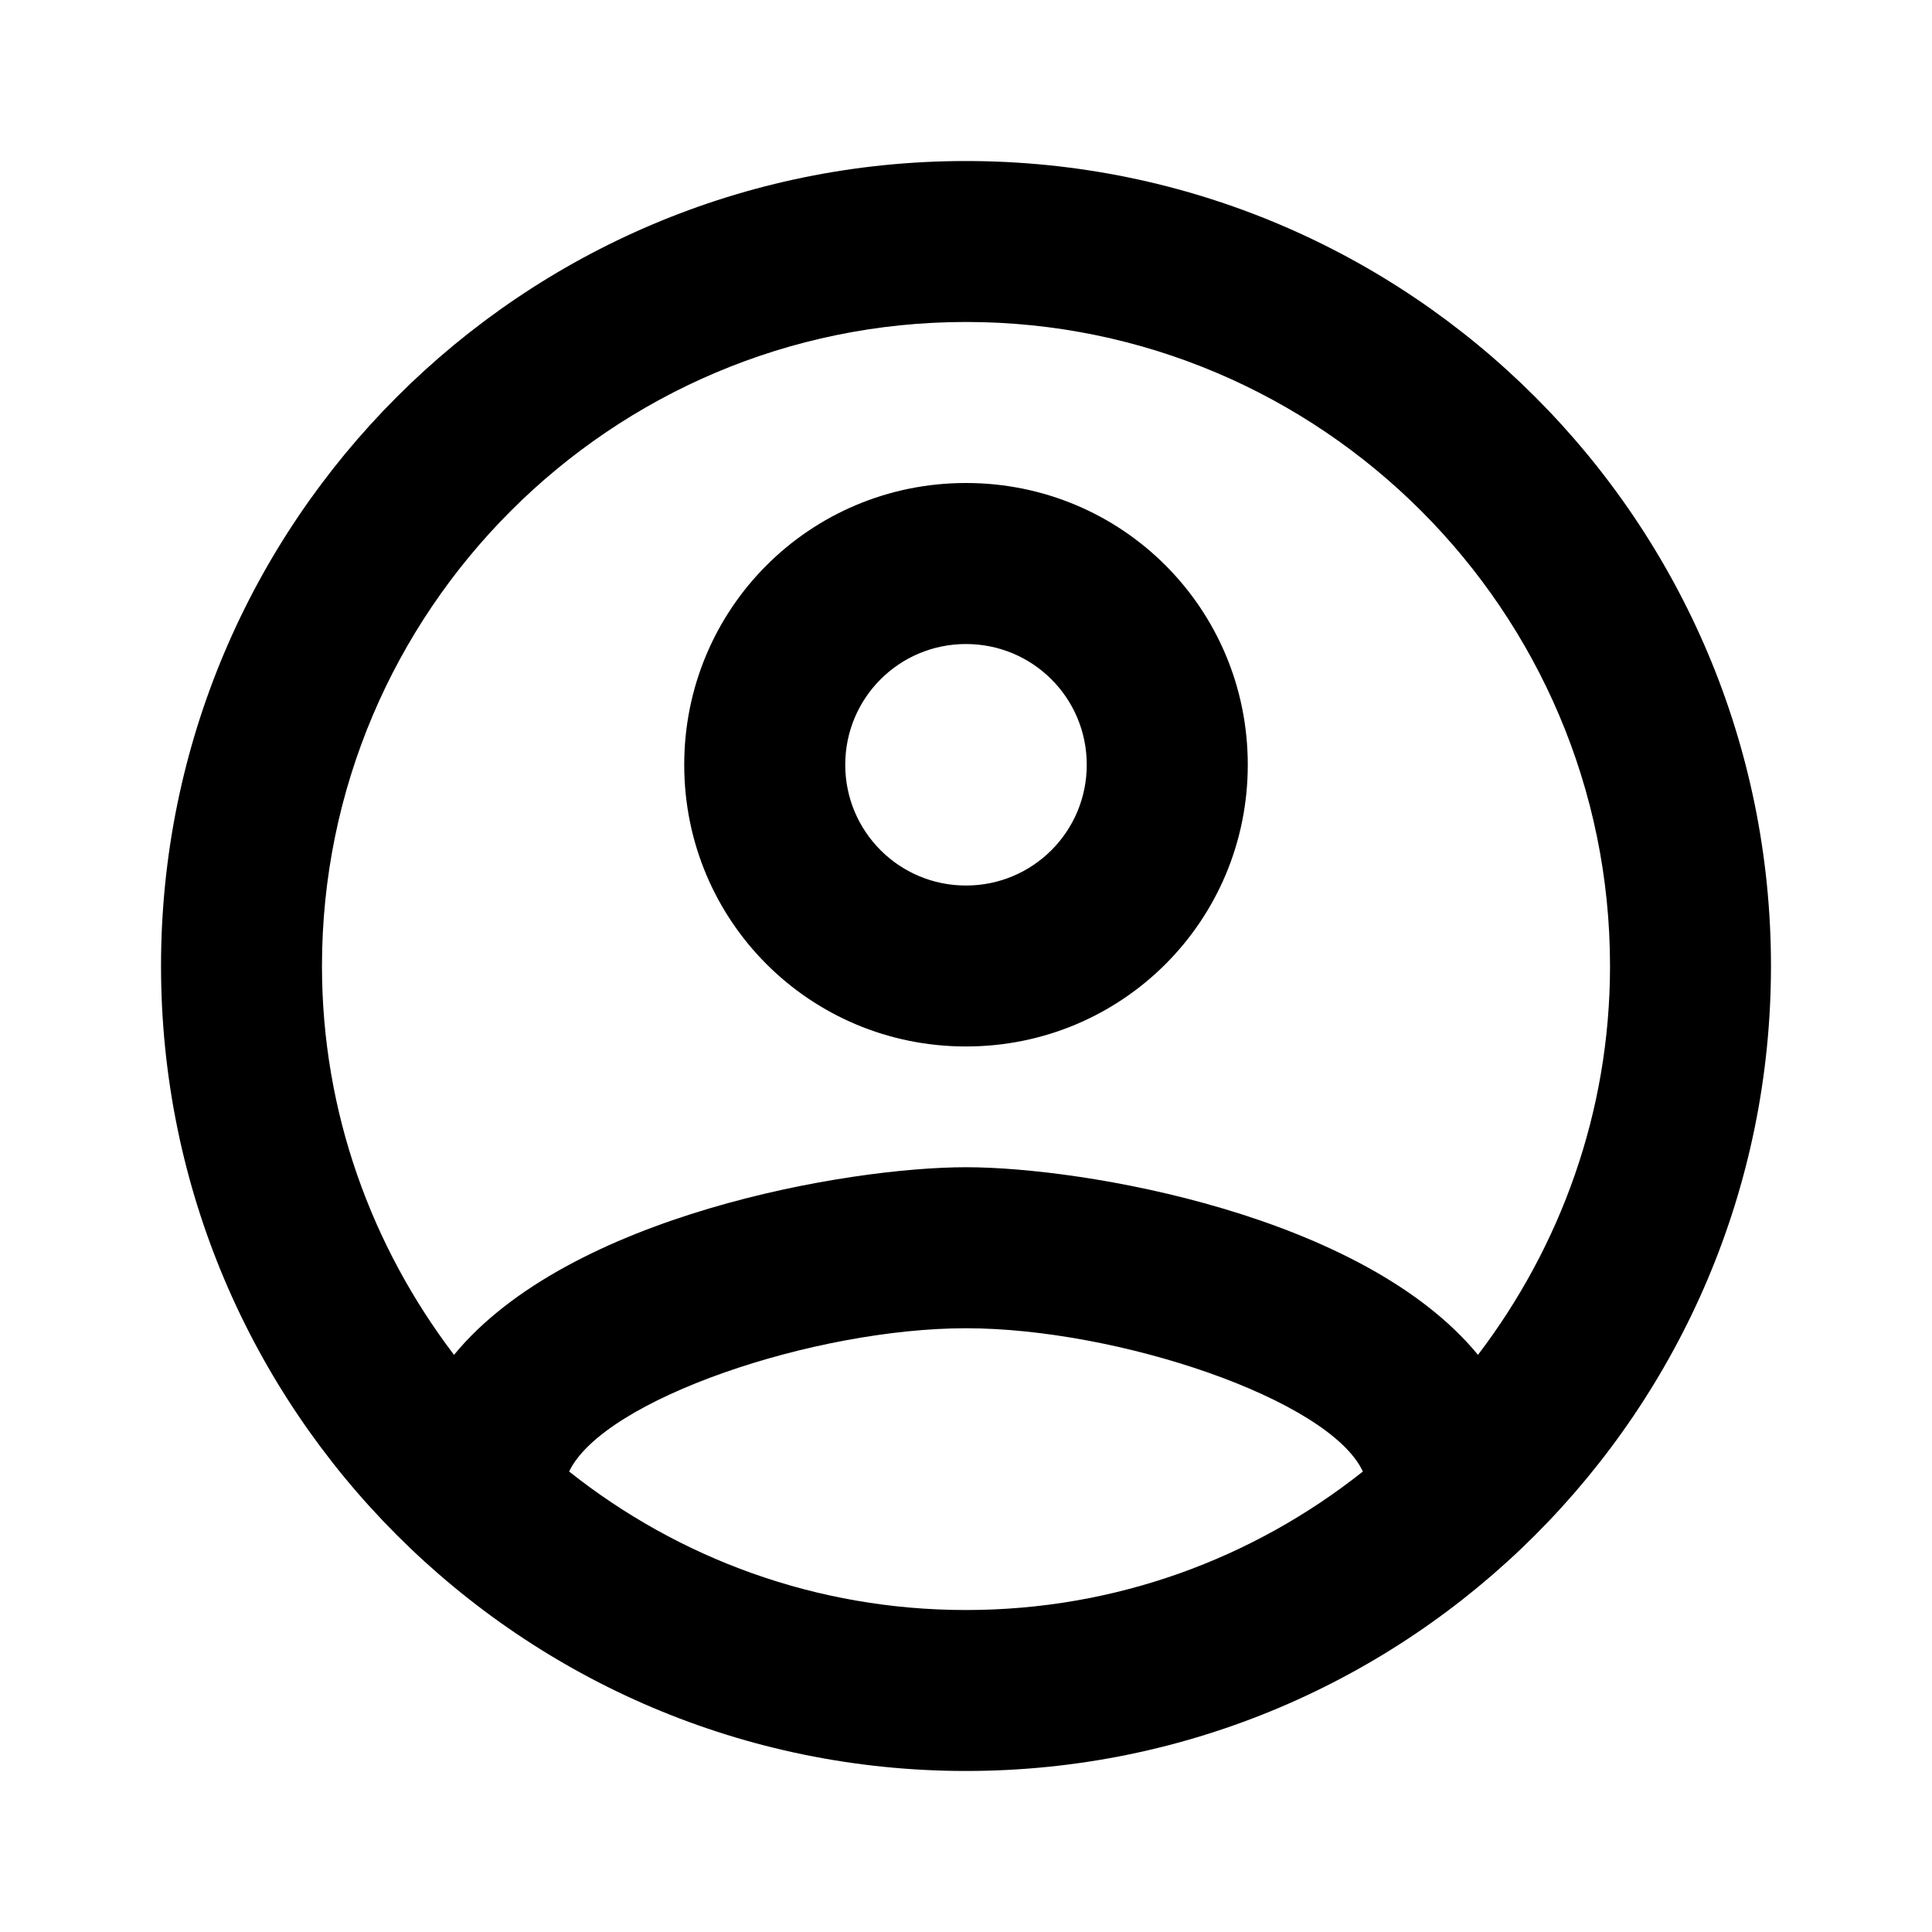 <svg width="26" height="26" viewBox="0 0 26 26" fill="none" xmlns="http://www.w3.org/2000/svg">
<path d="M13 2.167C7.02 2.167 2.167 7.02 2.167 13C2.167 18.98 7.02 23.833 13 23.833C18.98 23.833 23.833 18.98 23.833 13C23.833 7.02 18.98 2.167 13 2.167ZM7.659 19.803C8.125 18.828 10.963 17.875 13 17.875C15.037 17.875 17.886 18.828 18.341 19.803C16.867 20.973 15.015 21.667 13 21.667C10.985 21.667 9.133 20.973 7.659 19.803ZM19.89 18.233C18.341 16.348 14.582 15.708 13 15.708C11.418 15.708 7.659 16.348 6.11 18.233C5.005 16.781 4.333 14.972 4.333 13C4.333 8.222 8.223 4.333 13 4.333C17.777 4.333 21.667 8.222 21.667 13C21.667 14.972 20.995 16.781 19.89 18.233ZM13 6.5C10.898 6.5 9.208 8.19 9.208 10.292C9.208 12.393 10.898 14.083 13 14.083C15.102 14.083 16.792 12.393 16.792 10.292C16.792 8.19 15.102 6.5 13 6.5ZM13 11.917C12.101 11.917 11.375 11.191 11.375 10.292C11.375 9.392 12.101 8.667 13 8.667C13.899 8.667 14.625 9.392 14.625 10.292C14.625 11.191 13.899 11.917 13 11.917Z" fill="black"/>
</svg>
